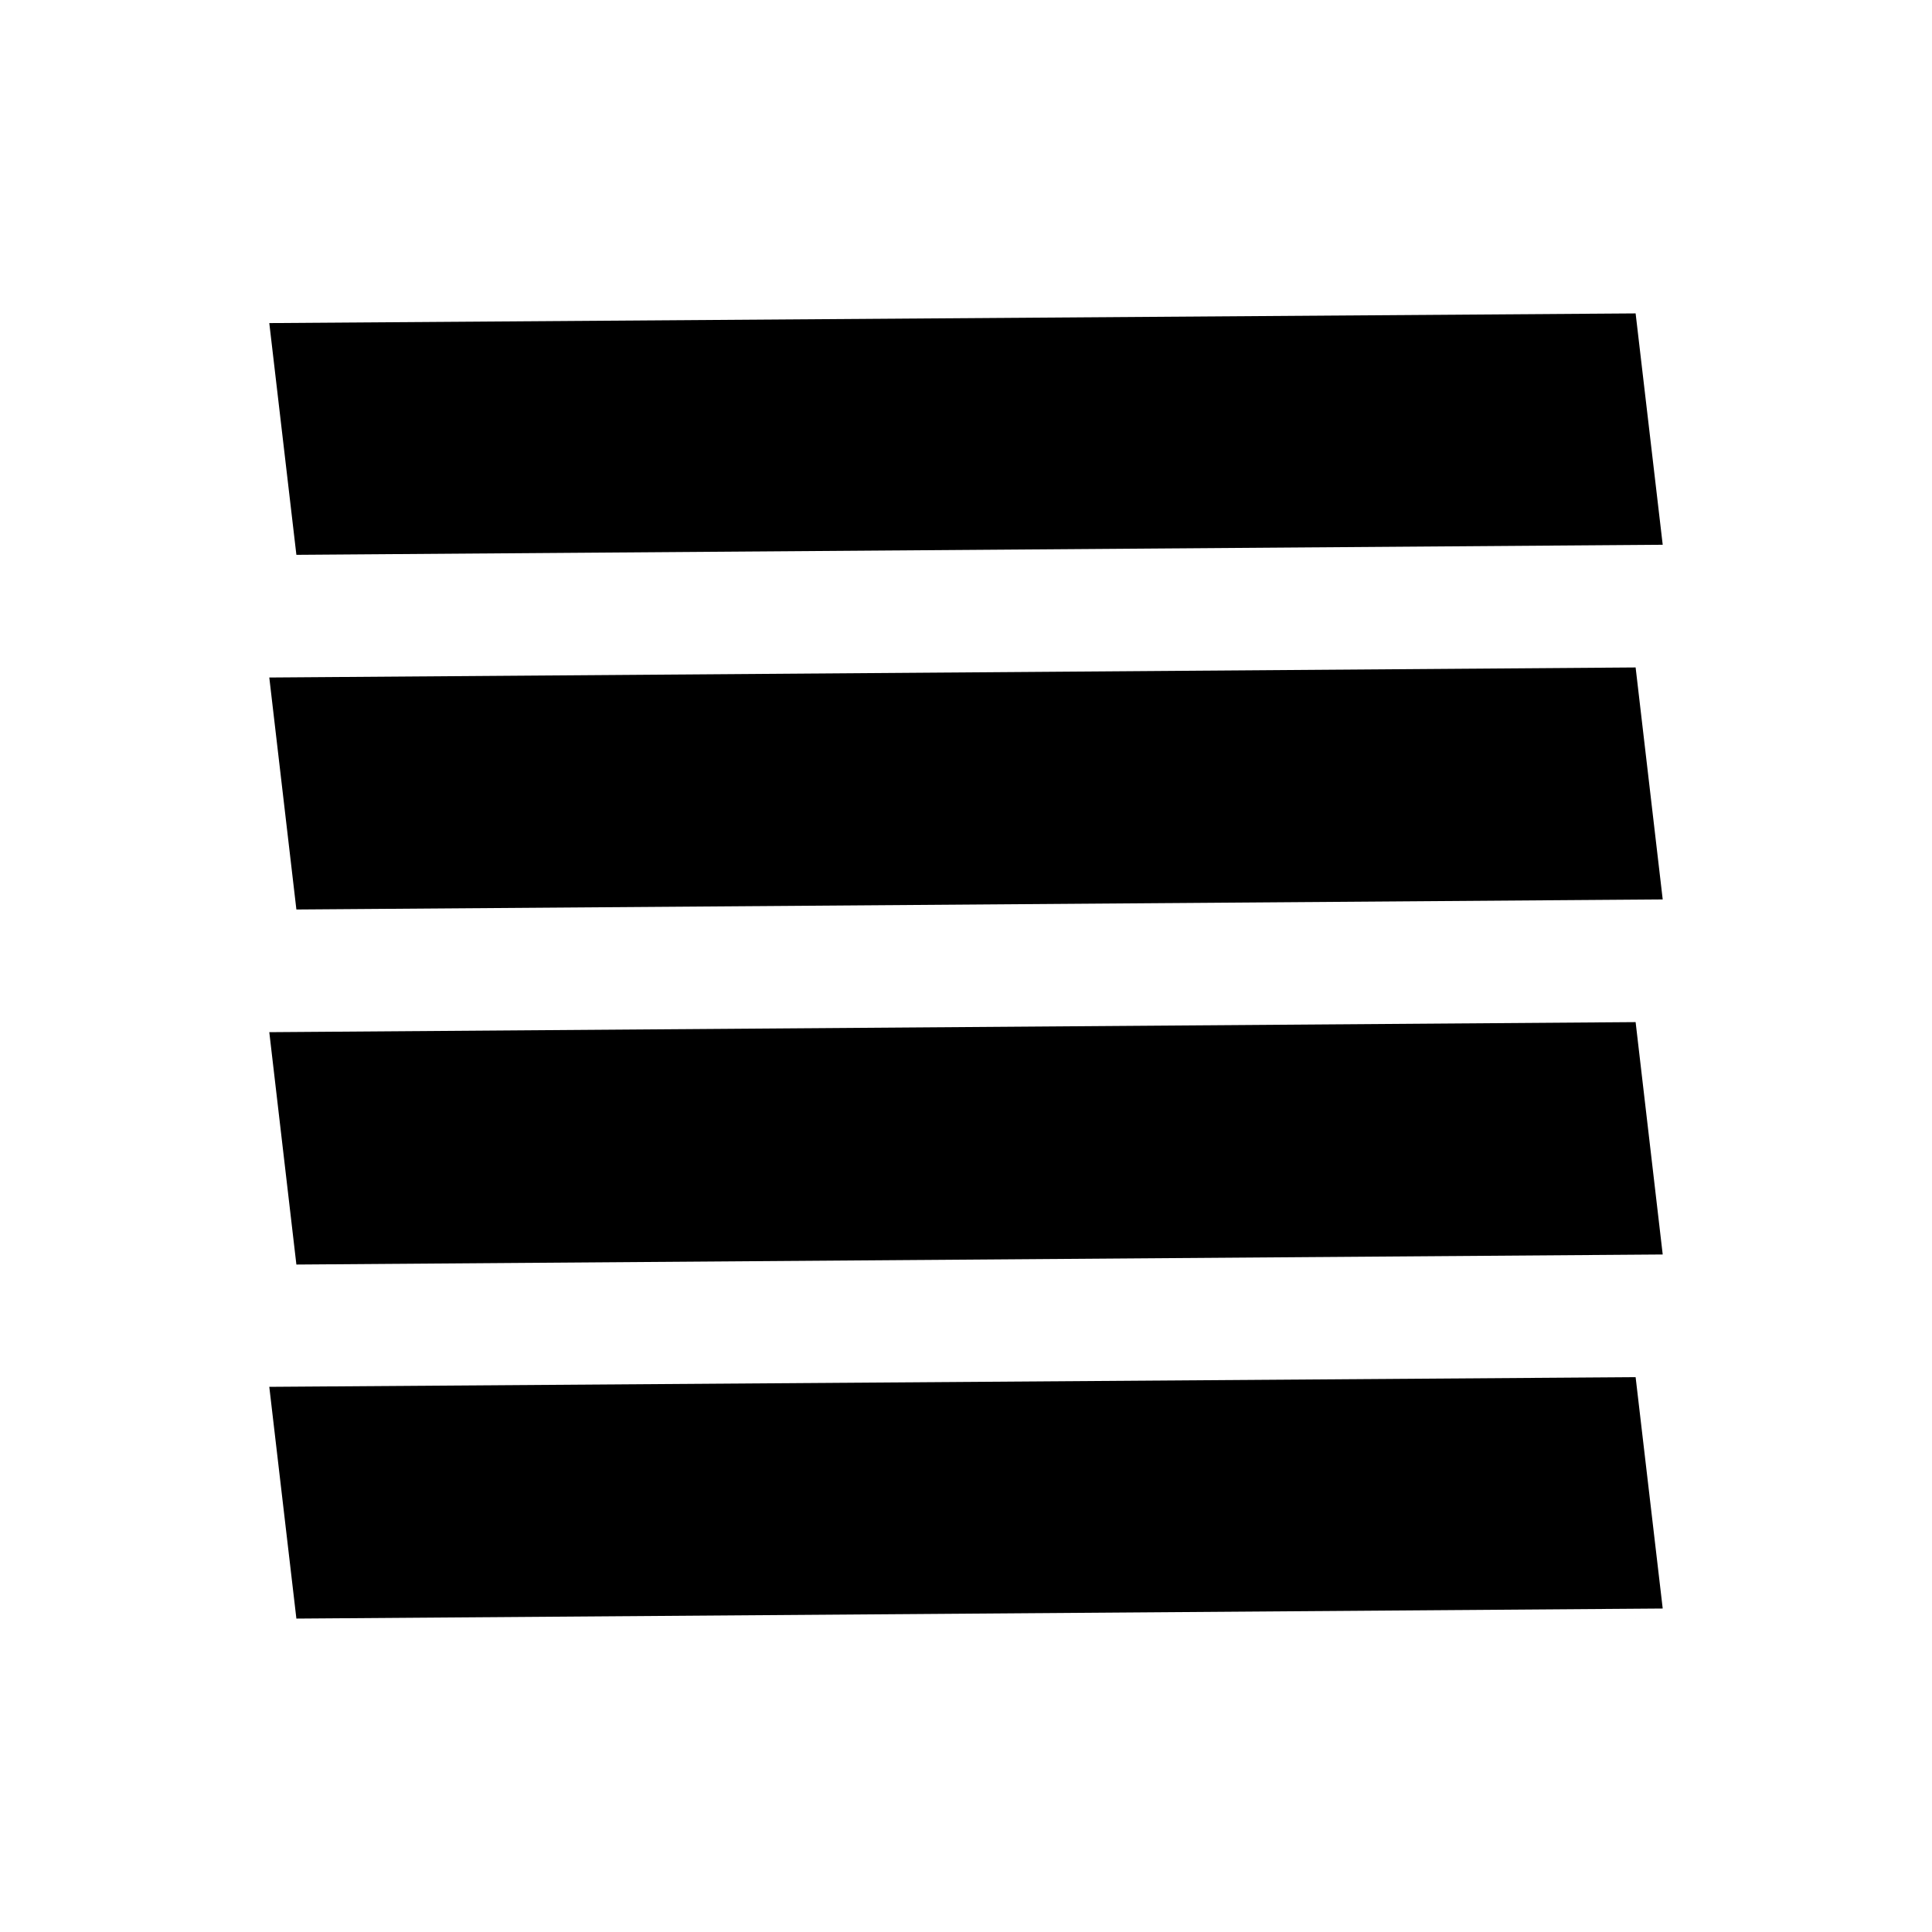 <svg xmlns="http://www.w3.org/2000/svg" height="24" viewBox="0 96 960 960" width="24"><path d="m147.271 724.346 678.921-5-13.463-115.462-678.921 5 13.463 115.462Zm0-176.422 678.921-5.001-13.463-115.269-678.921 5 13.463 115.27Zm0-176.23 678.921-5.001-13.463-114.962-678.921 4.808 13.463 115.155Zm665.458 537.035V229.808v692.384-13.463Zm-665.458-8.46 678.921-5.001-13.463-114.962-678.921 4.808 13.463 115.155Z"/></svg>
